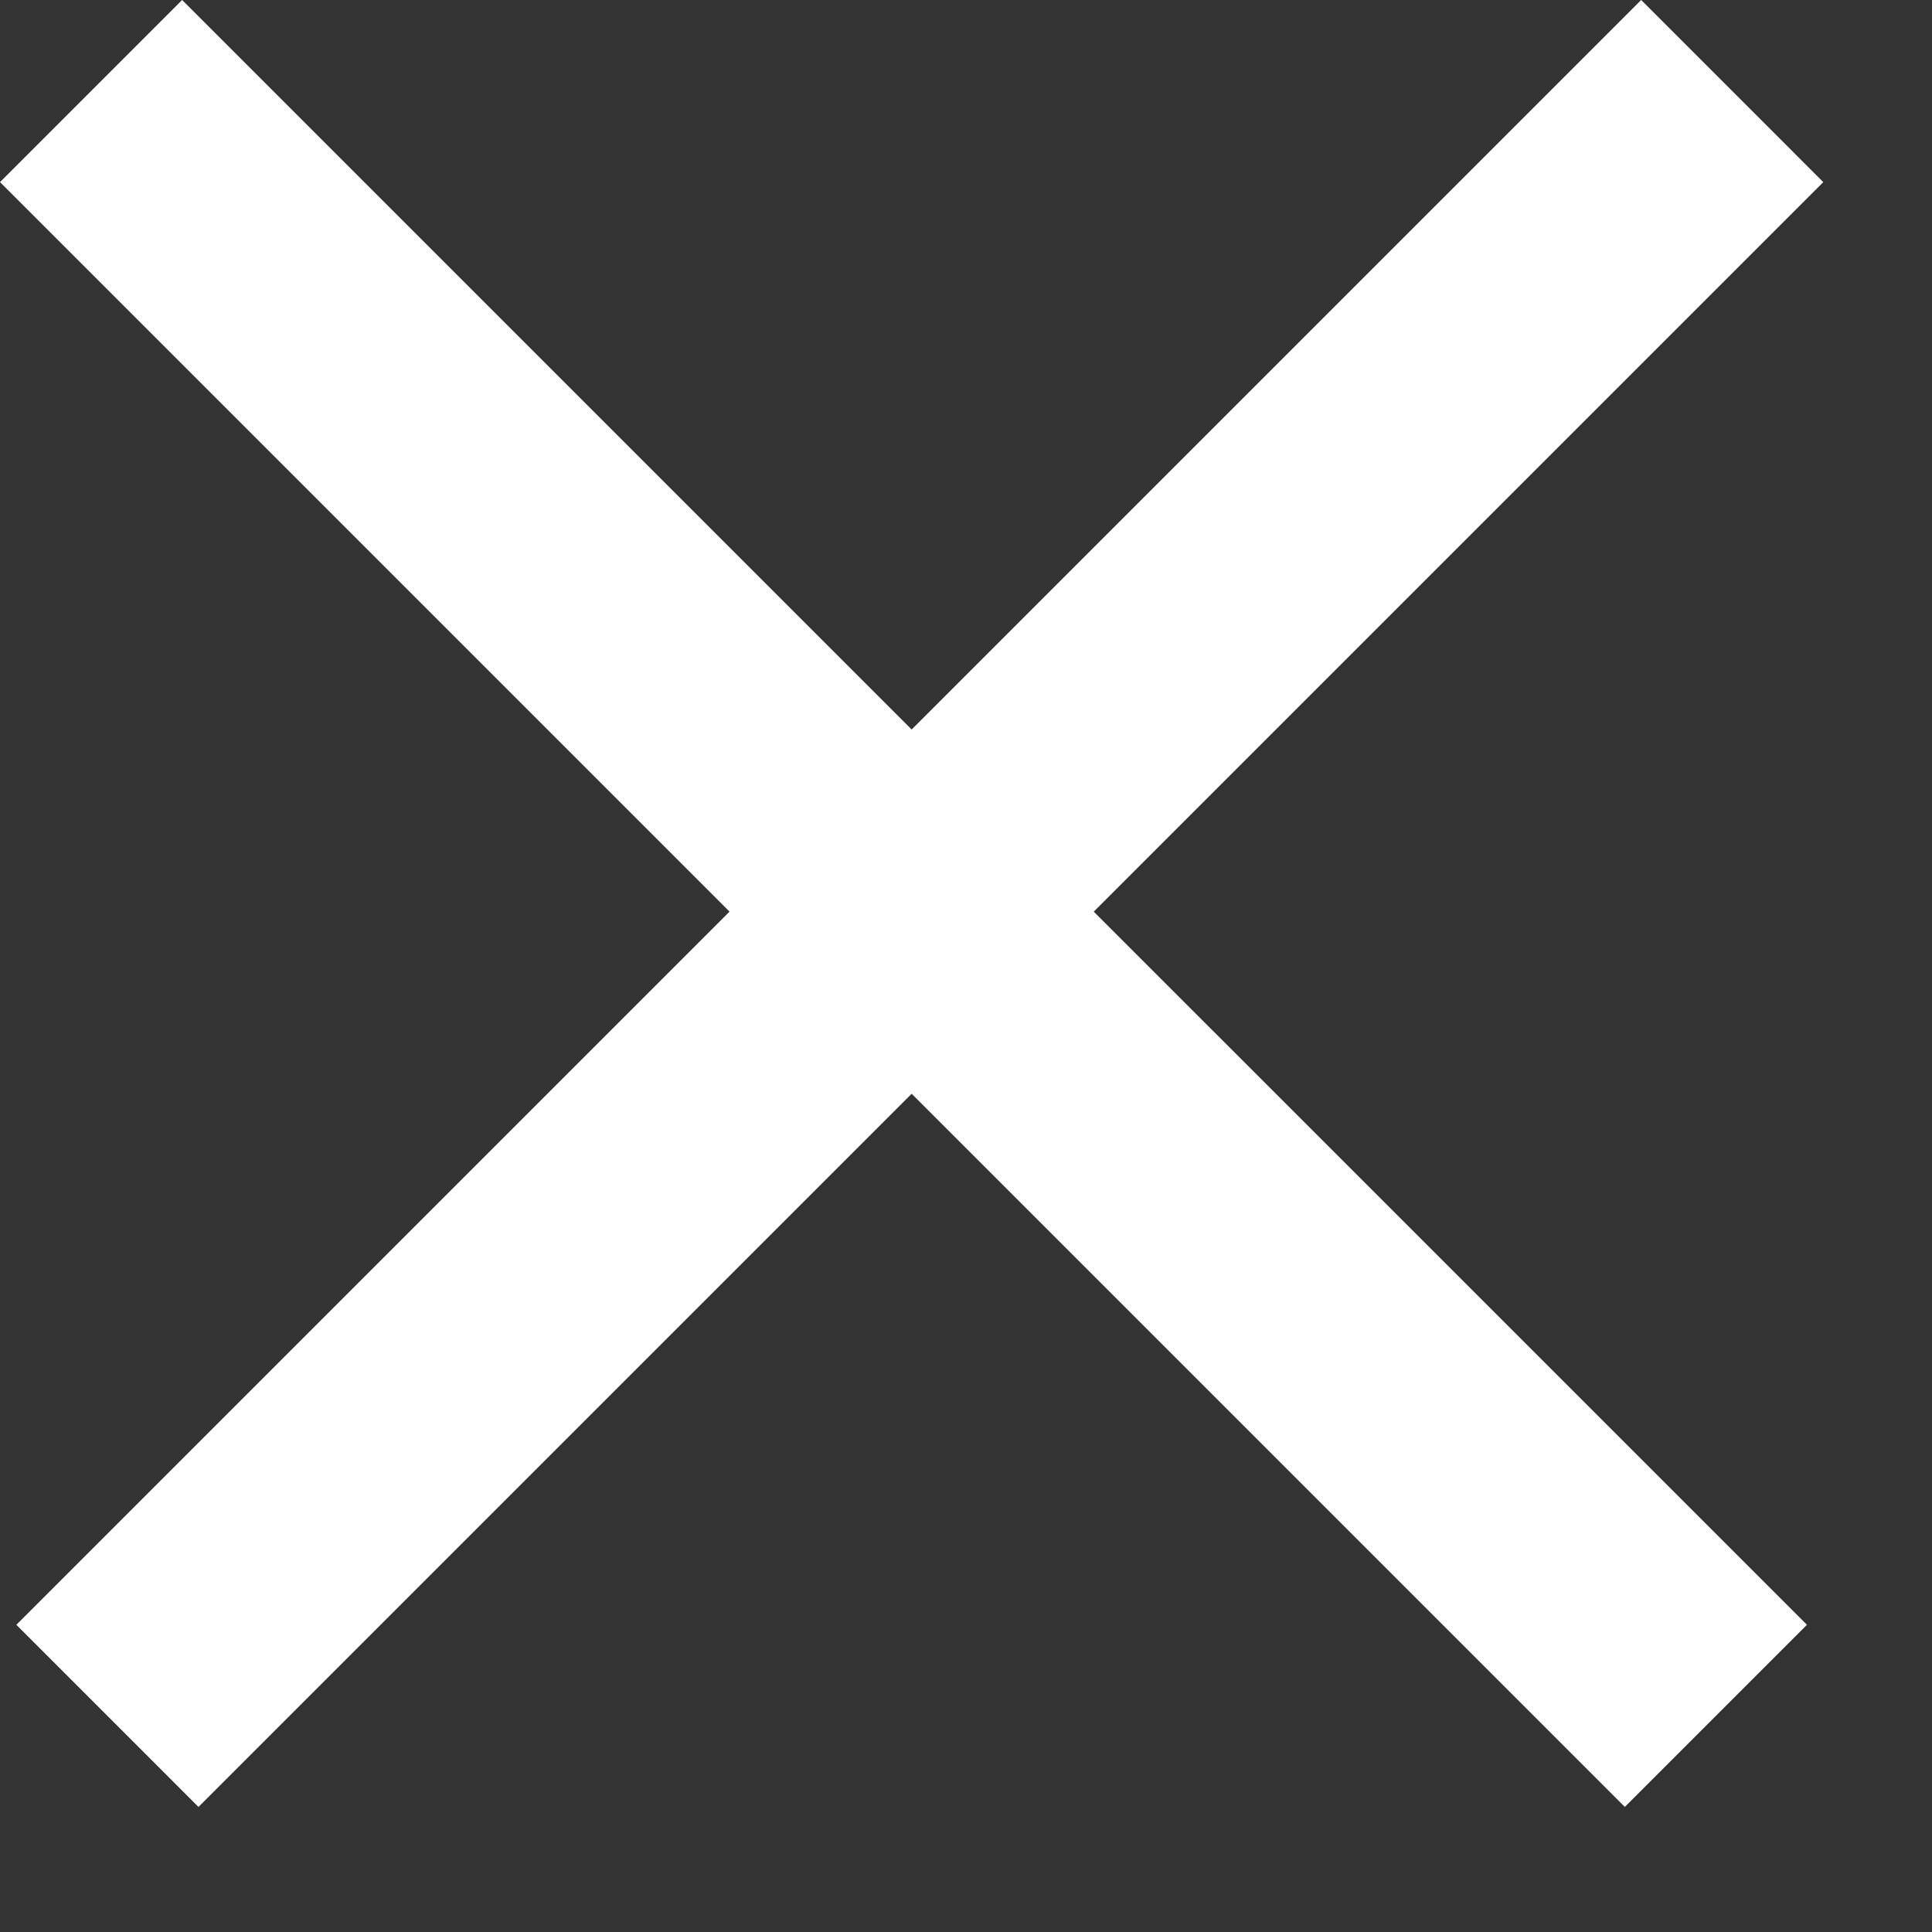 <svg viewBox="0 0 15 15" fill="none" xmlns="http://www.w3.org/2000/svg">
    <rect x="0" y="0" width="15" height="15" fill="#333333" stroke="none"/>
    <path fill-rule="evenodd" clip-rule="evenodd" d="M12.615 14.029L14.029 12.615L8.492 7.078L14.156 1.414L12.742 1.14441e-05L7.078 5.664L1.414 0L0 1.414L5.664 7.078L0.127 12.615L1.541 14.029L7.078 8.492L12.615 14.029Z" fill="white"/>
</svg>
